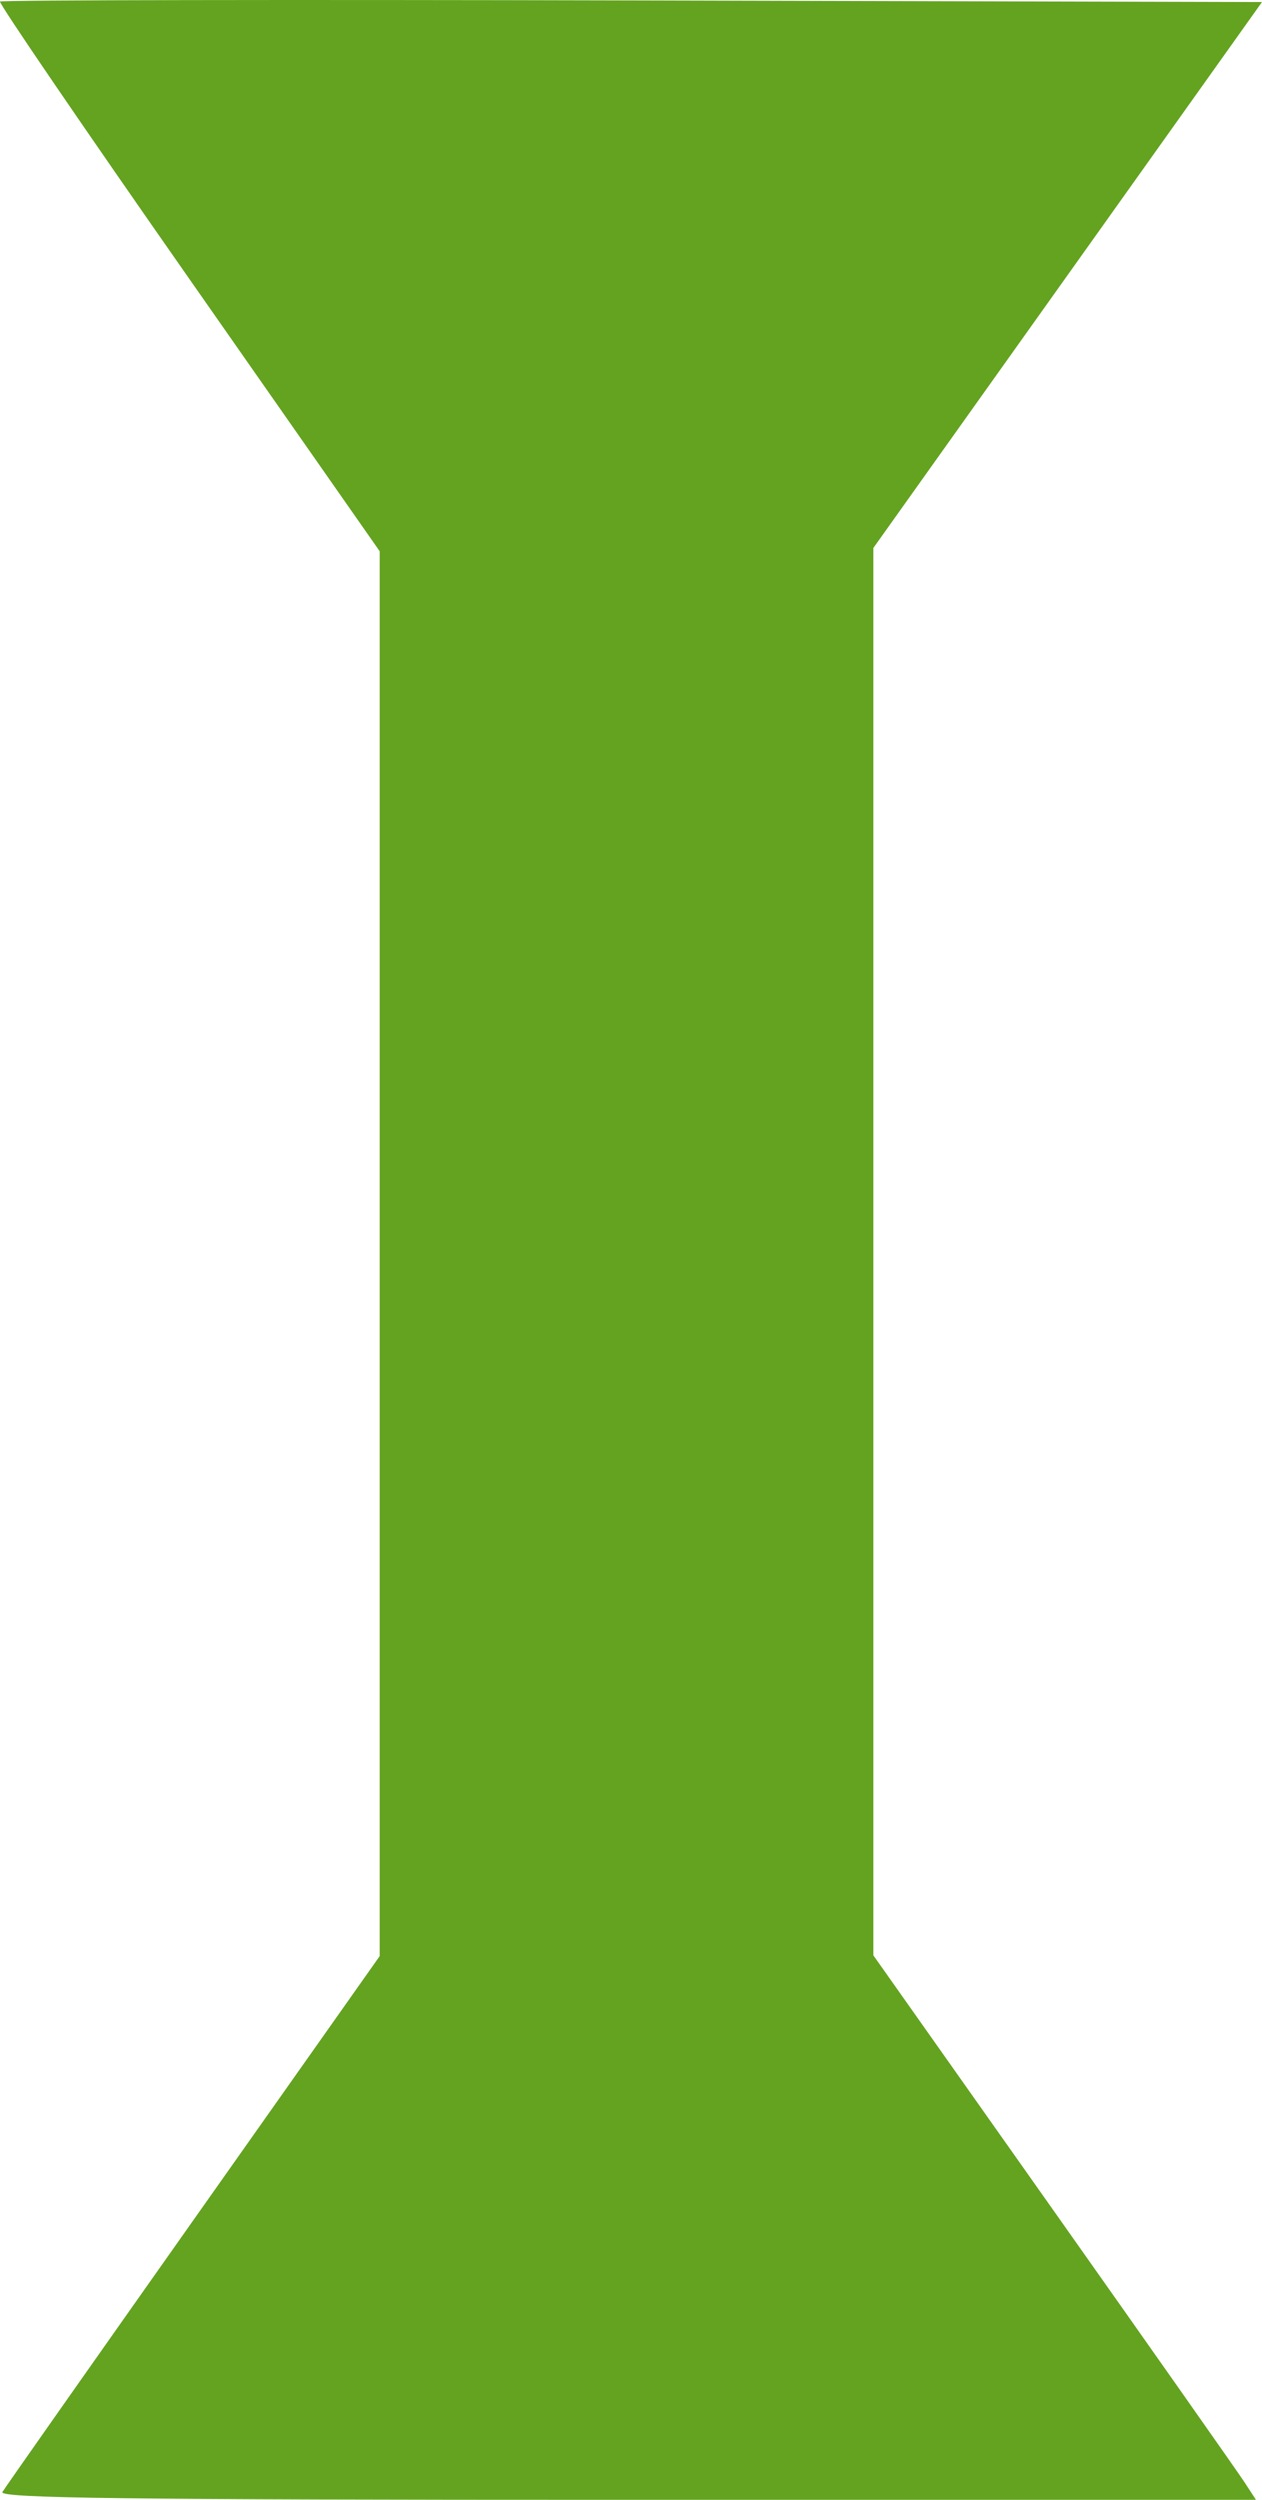 <?xml version="1.0" encoding="UTF-8" standalone="no"?>
<!-- Created with Inkscape (http://www.inkscape.org/) -->

<svg
   width="71.243mm"
   height="141.049mm"
   viewBox="0 0 71.243 141.049"
   version="1.1"
   id="svg5"
   sodipodi:docname="slider.svg"
   inkscape:version="1.1 (ce6663b3b7, 2021-05-25)"
   xmlns:inkscape="http://www.inkscape.org/namespaces/inkscape"
   xmlns:sodipodi="http://sodipodi.sourceforge.net/DTD/sodipodi-0.dtd"
   xmlns="http://www.w3.org/2000/svg"
   xmlns:svg="http://www.w3.org/2000/svg">
  <sodipodi:namedview
     id="namedview7"
     pagecolor="#ffffff"
     bordercolor="#666666"
     borderopacity="1.0"
     inkscape:pageshadow="2"
     inkscape:pageopacity="0.0"
     inkscape:pagecheckerboard="0"
     inkscape:document-units="mm"
     showgrid="false"
     inkscape:zoom="0.68061167"
     inkscape:cx="-38.935565"
     inkscape:cy="521.58964"
     inkscape:window-width="1853"
     inkscape:window-height="1145"
     inkscape:window-x="67"
     inkscape:window-y="27"
     inkscape:window-maximized="1"
     inkscape:current-layer="layer1" />
  <defs
     id="defs2" />
  <g
     inkscape:label="Layer 1"
     inkscape:groupmode="layer"
     id="layer1"
     transform="translate(-77.589,-10.447)">
    <path
       style="fill:#63a31f;fill-opacity:1;stroke-width:0.353"
       d="m 77.726,151.055 c 0.145,-0.243 4.996,-7.145 10.781,-15.339 l 10.517,-14.898 V 81.186 41.553 L 88.231,26.12 C 82.295,17.632 77.507,10.618 77.59,10.534 c 0.084,-0.084 16.147,-0.112 35.697,-0.062 l 35.545,0.09 -10.97,15.402 -10.97,15.402 v 39.705 39.705 l 10.167,14.391 c 5.592,7.915 10.452,14.827 10.8,15.361 l 0.633,0.97 h -35.516 c -28.318,0 -35.462,-0.089 -35.252,-0.441 z"
       id="path3423" />
  </g>
</svg>

